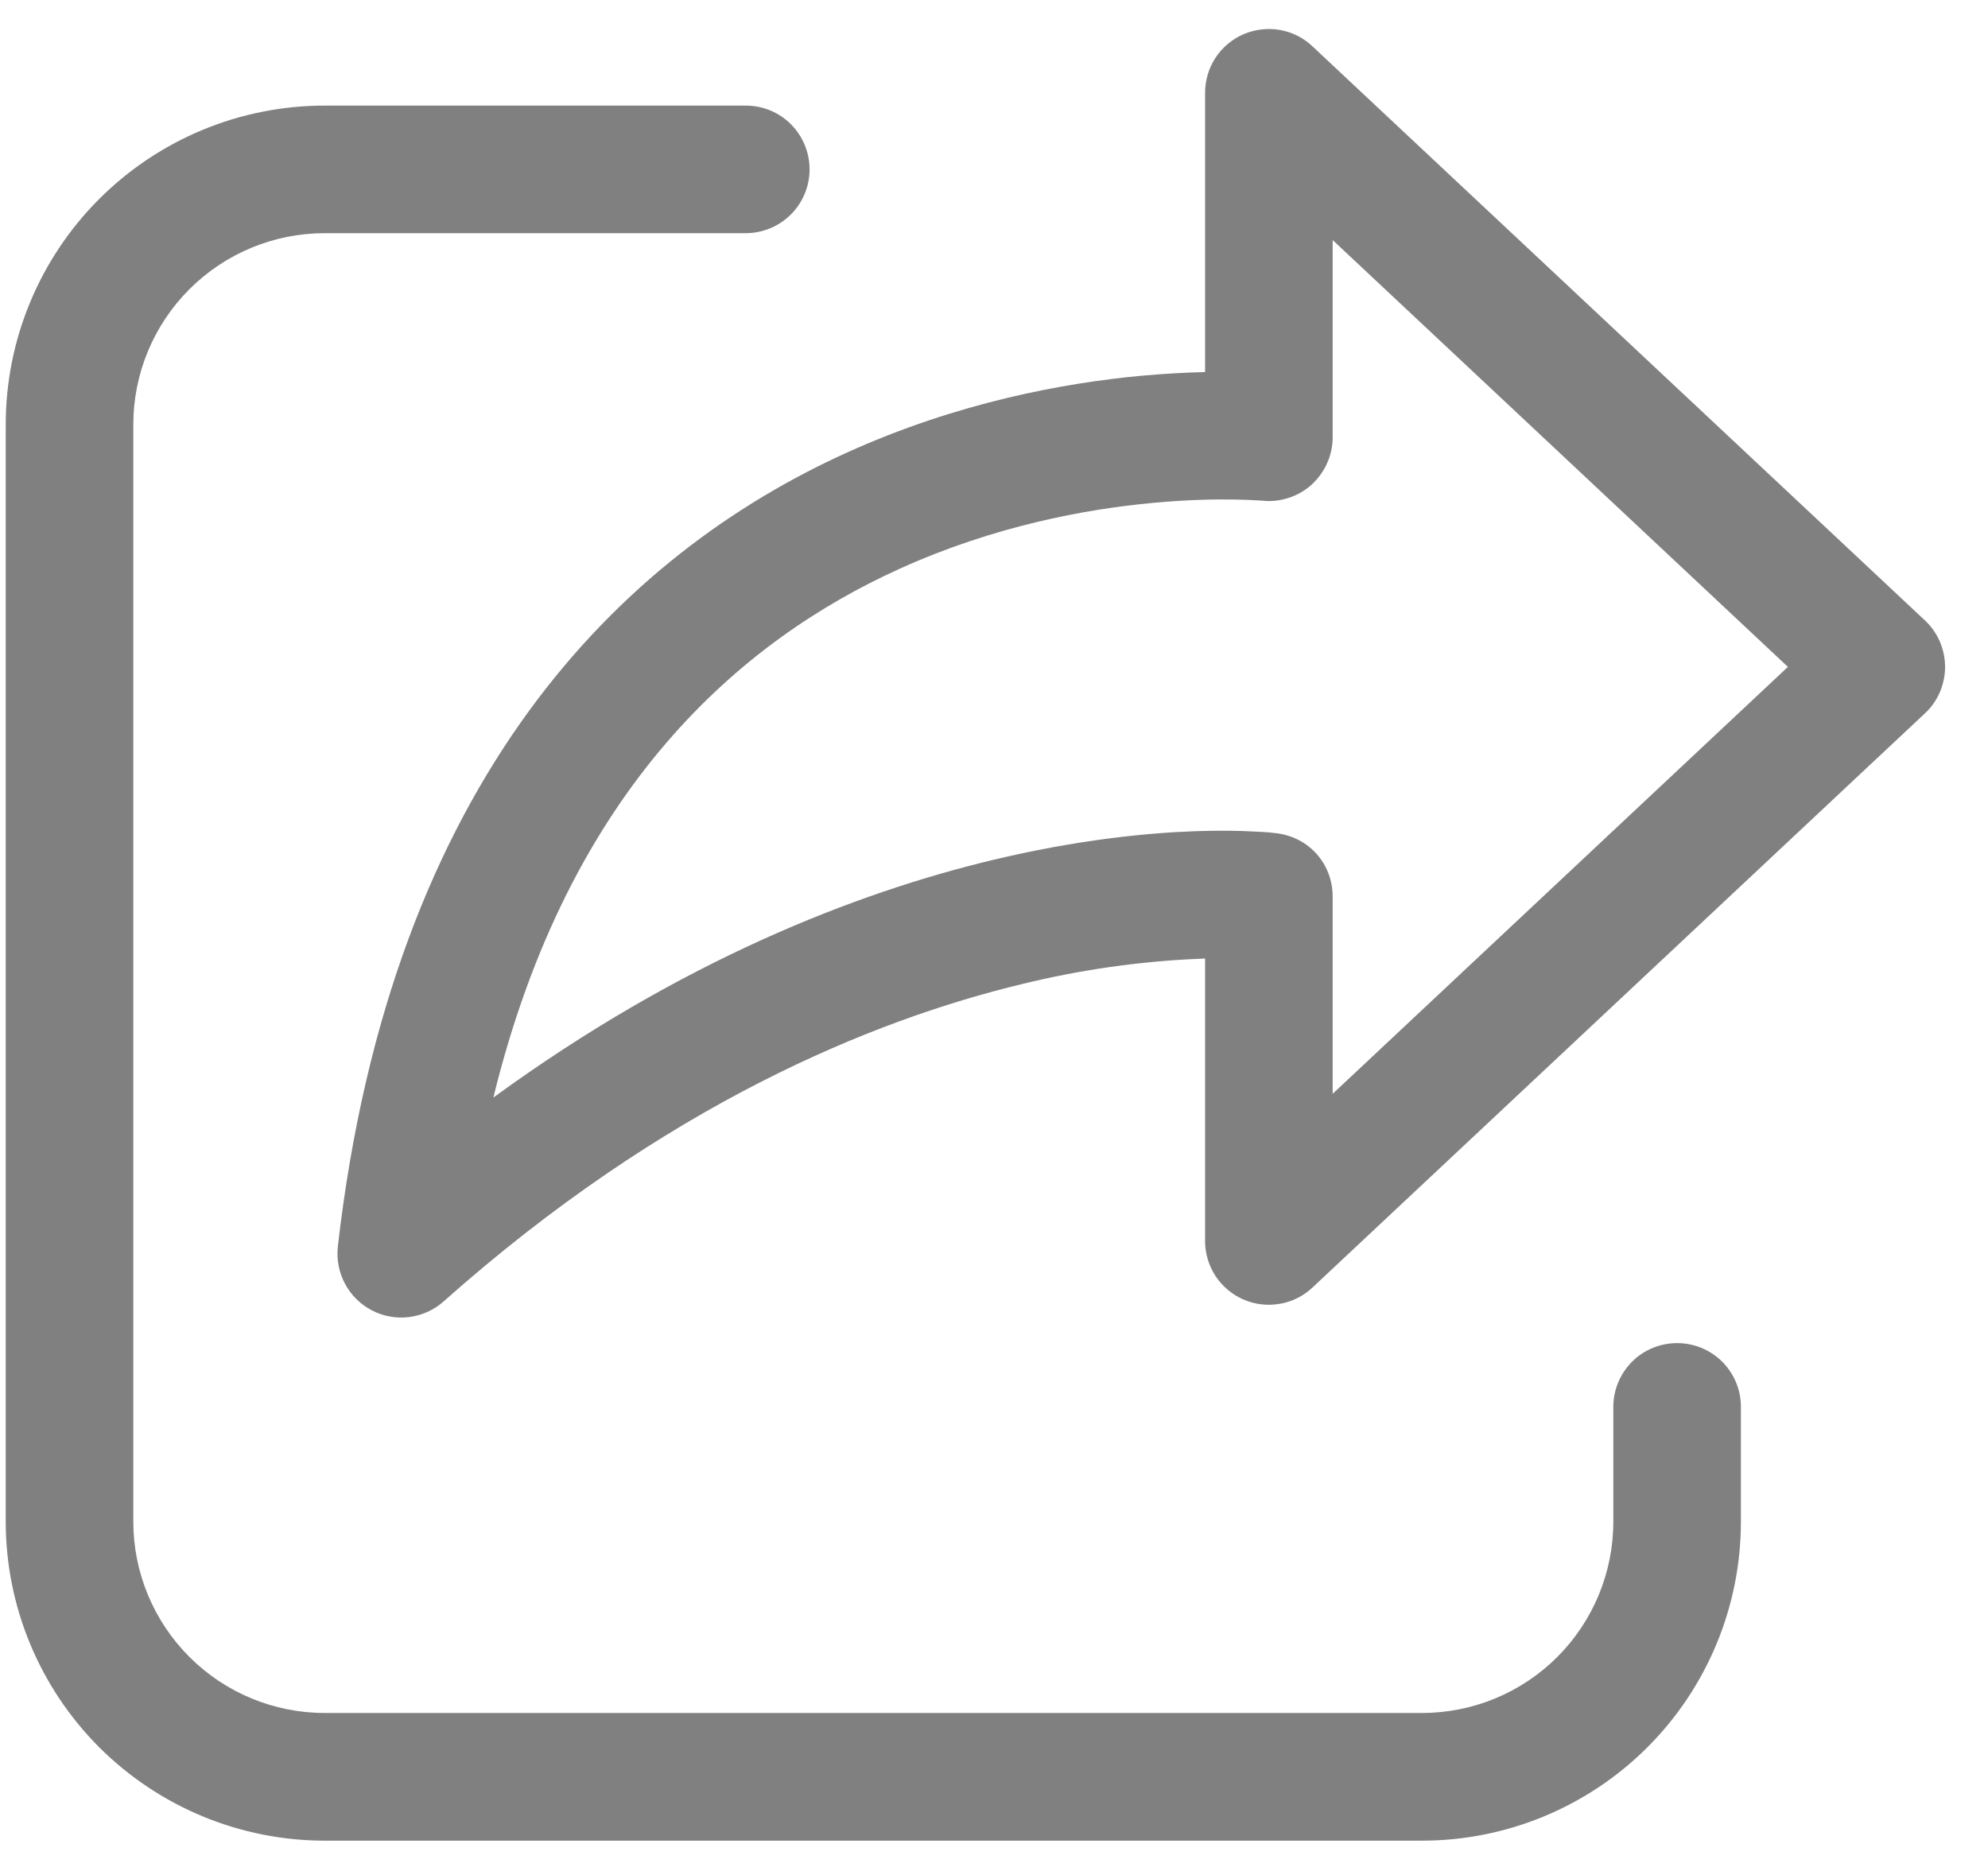 <svg width="17" height="16" viewBox="0 0 17 16" fill="none" xmlns="http://www.w3.org/2000/svg">
<path d="M11.223 0.396C11.146 0.323 11.049 0.274 10.944 0.256C10.839 0.238 10.731 0.251 10.633 0.293C10.536 0.335 10.453 0.405 10.394 0.494C10.336 0.583 10.305 0.687 10.305 0.794V3.182C10.149 3.185 9.967 3.195 9.764 3.213C9.094 3.275 8.186 3.443 7.243 3.87C5.322 4.74 3.348 6.651 2.889 10.66C2.877 10.77 2.898 10.881 2.95 10.978C3.002 11.076 3.082 11.155 3.18 11.206C3.278 11.257 3.39 11.277 3.499 11.263C3.609 11.249 3.712 11.203 3.794 11.129C5.686 9.448 7.459 8.724 8.741 8.415C9.24 8.293 9.749 8.22 10.262 8.199L10.305 8.197V10.613C10.305 10.719 10.336 10.823 10.394 10.912C10.453 11.001 10.536 11.071 10.633 11.113C10.731 11.156 10.839 11.168 10.944 11.15C11.049 11.132 11.146 11.084 11.223 11.011L16.46 6.101C16.515 6.05 16.558 5.989 16.588 5.92C16.617 5.852 16.633 5.778 16.633 5.703C16.633 5.629 16.617 5.555 16.588 5.486C16.558 5.418 16.515 5.356 16.46 5.305L11.223 0.396ZM10.787 4.281L10.796 4.282C10.872 4.29 10.949 4.281 11.021 4.257C11.094 4.234 11.16 4.195 11.217 4.144C11.273 4.092 11.318 4.03 11.349 3.96C11.38 3.891 11.396 3.816 11.396 3.739V2.053L15.289 5.703L11.396 9.354V7.667C11.396 7.392 11.198 7.161 10.918 7.126H10.917L10.915 7.125L10.911 7.125L10.898 7.124L10.858 7.119C10.812 7.115 10.766 7.113 10.72 7.111C10.602 7.104 10.435 7.101 10.225 7.108C9.803 7.123 9.208 7.182 8.486 7.355C7.317 7.636 5.825 8.215 4.219 9.386C4.868 6.732 6.341 5.476 7.693 4.864C8.496 4.5 9.279 4.354 9.864 4.3C10.156 4.273 10.395 4.269 10.558 4.272C10.635 4.273 10.711 4.276 10.787 4.281ZM2.777 0.903C2.053 0.903 1.36 1.19 0.848 1.702C0.337 2.213 0.049 2.907 0.049 3.63V13.013C0.049 13.736 0.337 14.43 0.848 14.942C1.36 15.453 2.053 15.741 2.777 15.741H12.159C12.883 15.741 13.577 15.453 14.088 14.942C14.6 14.43 14.887 13.736 14.887 13.013V12.031C14.887 11.886 14.83 11.748 14.727 11.645C14.625 11.543 14.486 11.486 14.342 11.486C14.197 11.486 14.058 11.543 13.956 11.645C13.854 11.748 13.796 11.886 13.796 12.031V13.013C13.796 13.447 13.624 13.863 13.317 14.17C13.01 14.477 12.594 14.649 12.159 14.649H2.777C2.343 14.649 1.927 14.477 1.62 14.17C1.313 13.863 1.14 13.447 1.14 13.013V3.63C1.14 3.196 1.313 2.78 1.62 2.473C1.927 2.166 2.343 1.994 2.777 1.994H6.377C6.522 1.994 6.661 1.936 6.763 1.834C6.865 1.732 6.923 1.593 6.923 1.448C6.923 1.304 6.865 1.165 6.763 1.062C6.661 0.96 6.522 0.903 6.377 0.903H2.777Z" fill="#808080"/>
</svg>
